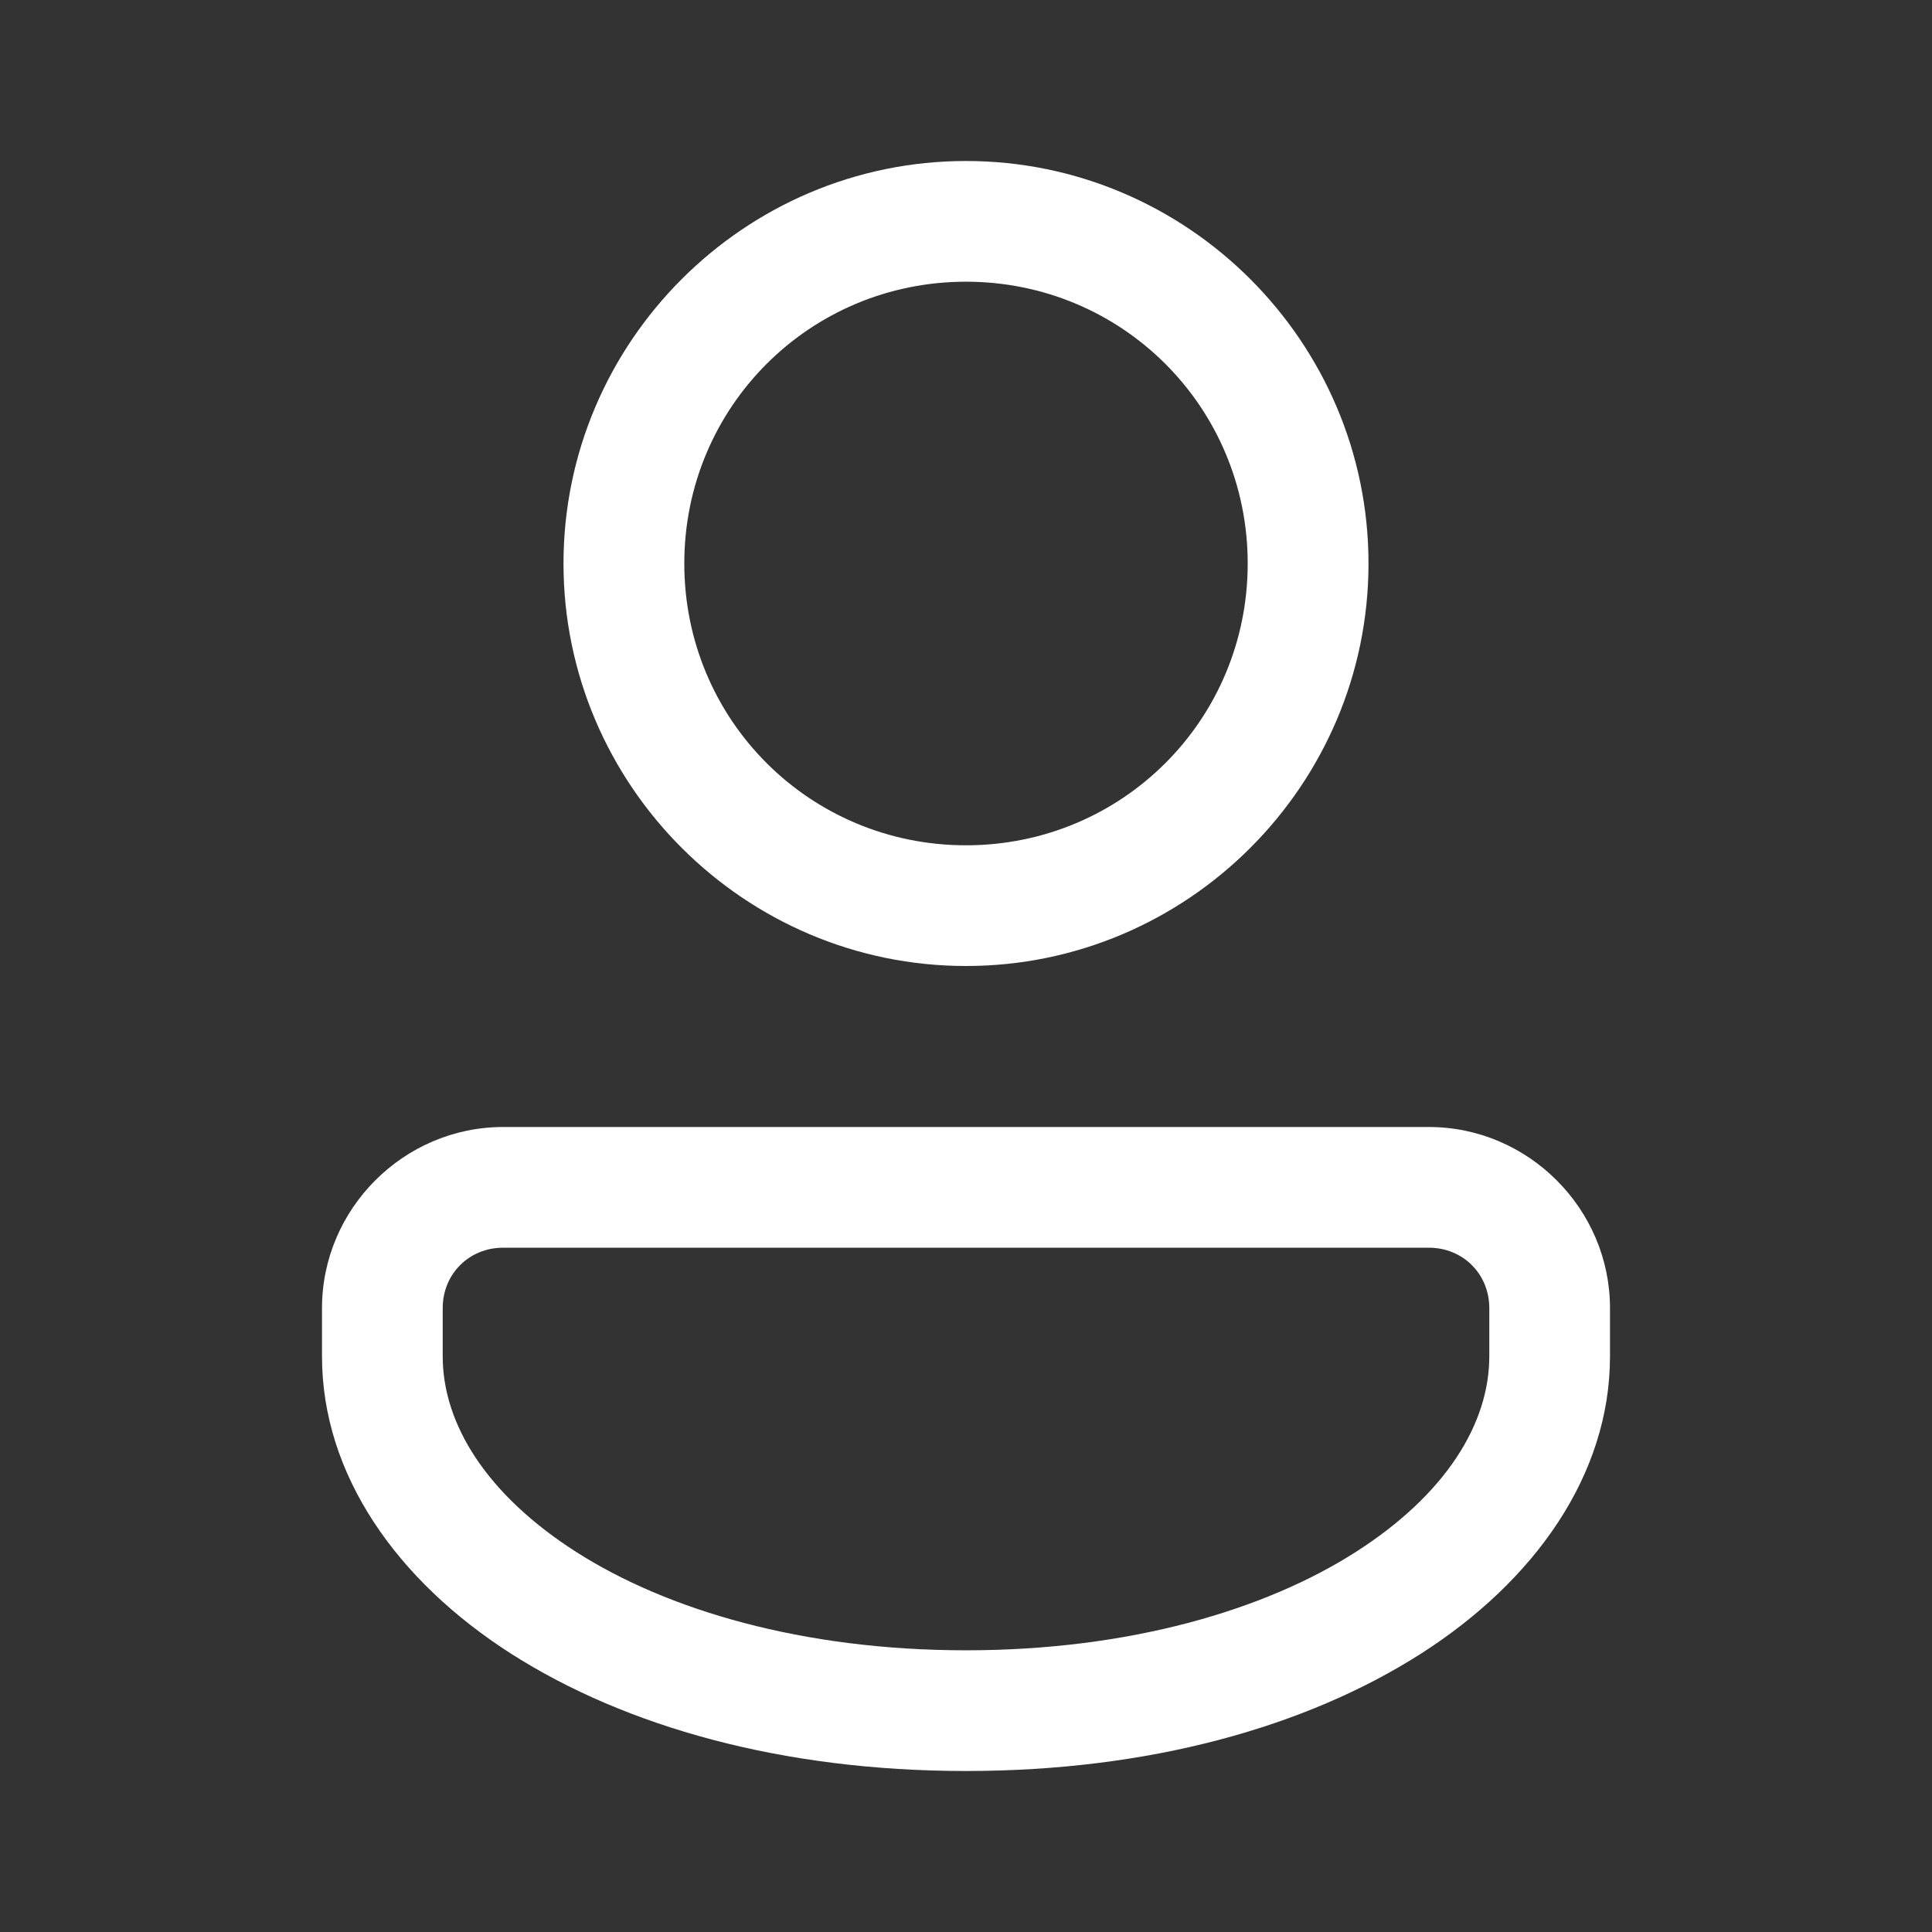 <svg width="21" height="21" viewBox="0 0 21 21" fill="none" xmlns="http://www.w3.org/2000/svg">
<rect x="0" y="0" width="21" height="21" fill="#333333" stroke="none"/>
<g id="icons8-account 1">
<path id="Vector" d="M10.5 1.75C8.092 1.75 6.125 3.717 6.125 6.125C6.125 8.533 8.092 10.5 10.5 10.5C12.909 10.5 14.875 8.533 14.875 6.125C14.875 3.717 12.909 1.75 10.5 1.75ZM10.5 3.062C12.199 3.062 13.562 4.426 13.562 6.125C13.562 7.824 12.199 9.188 10.5 9.188C8.801 9.188 7.438 7.824 7.438 6.125C7.438 4.426 8.801 3.062 10.5 3.062ZM5.469 12.25C4.389 12.25 3.5 13.139 3.5 14.219V14.743C3.5 16.03 4.316 17.184 5.56 17.978C6.805 18.771 8.507 19.25 10.5 19.25C12.493 19.25 14.195 18.771 15.44 17.978C16.684 17.184 17.5 16.03 17.5 14.743V14.219C17.5 13.139 16.611 12.25 15.531 12.25H5.469ZM5.469 13.562H15.531C15.902 13.562 16.188 13.848 16.188 14.219V14.743C16.188 15.472 15.718 16.243 14.734 16.871C13.75 17.499 12.28 17.938 10.5 17.938C8.72 17.938 7.25 17.499 6.266 16.871C5.282 16.243 4.812 15.472 4.812 14.743V14.219C4.812 13.848 5.098 13.562 5.469 13.562Z" fill="white"/>
</g>
</svg>
